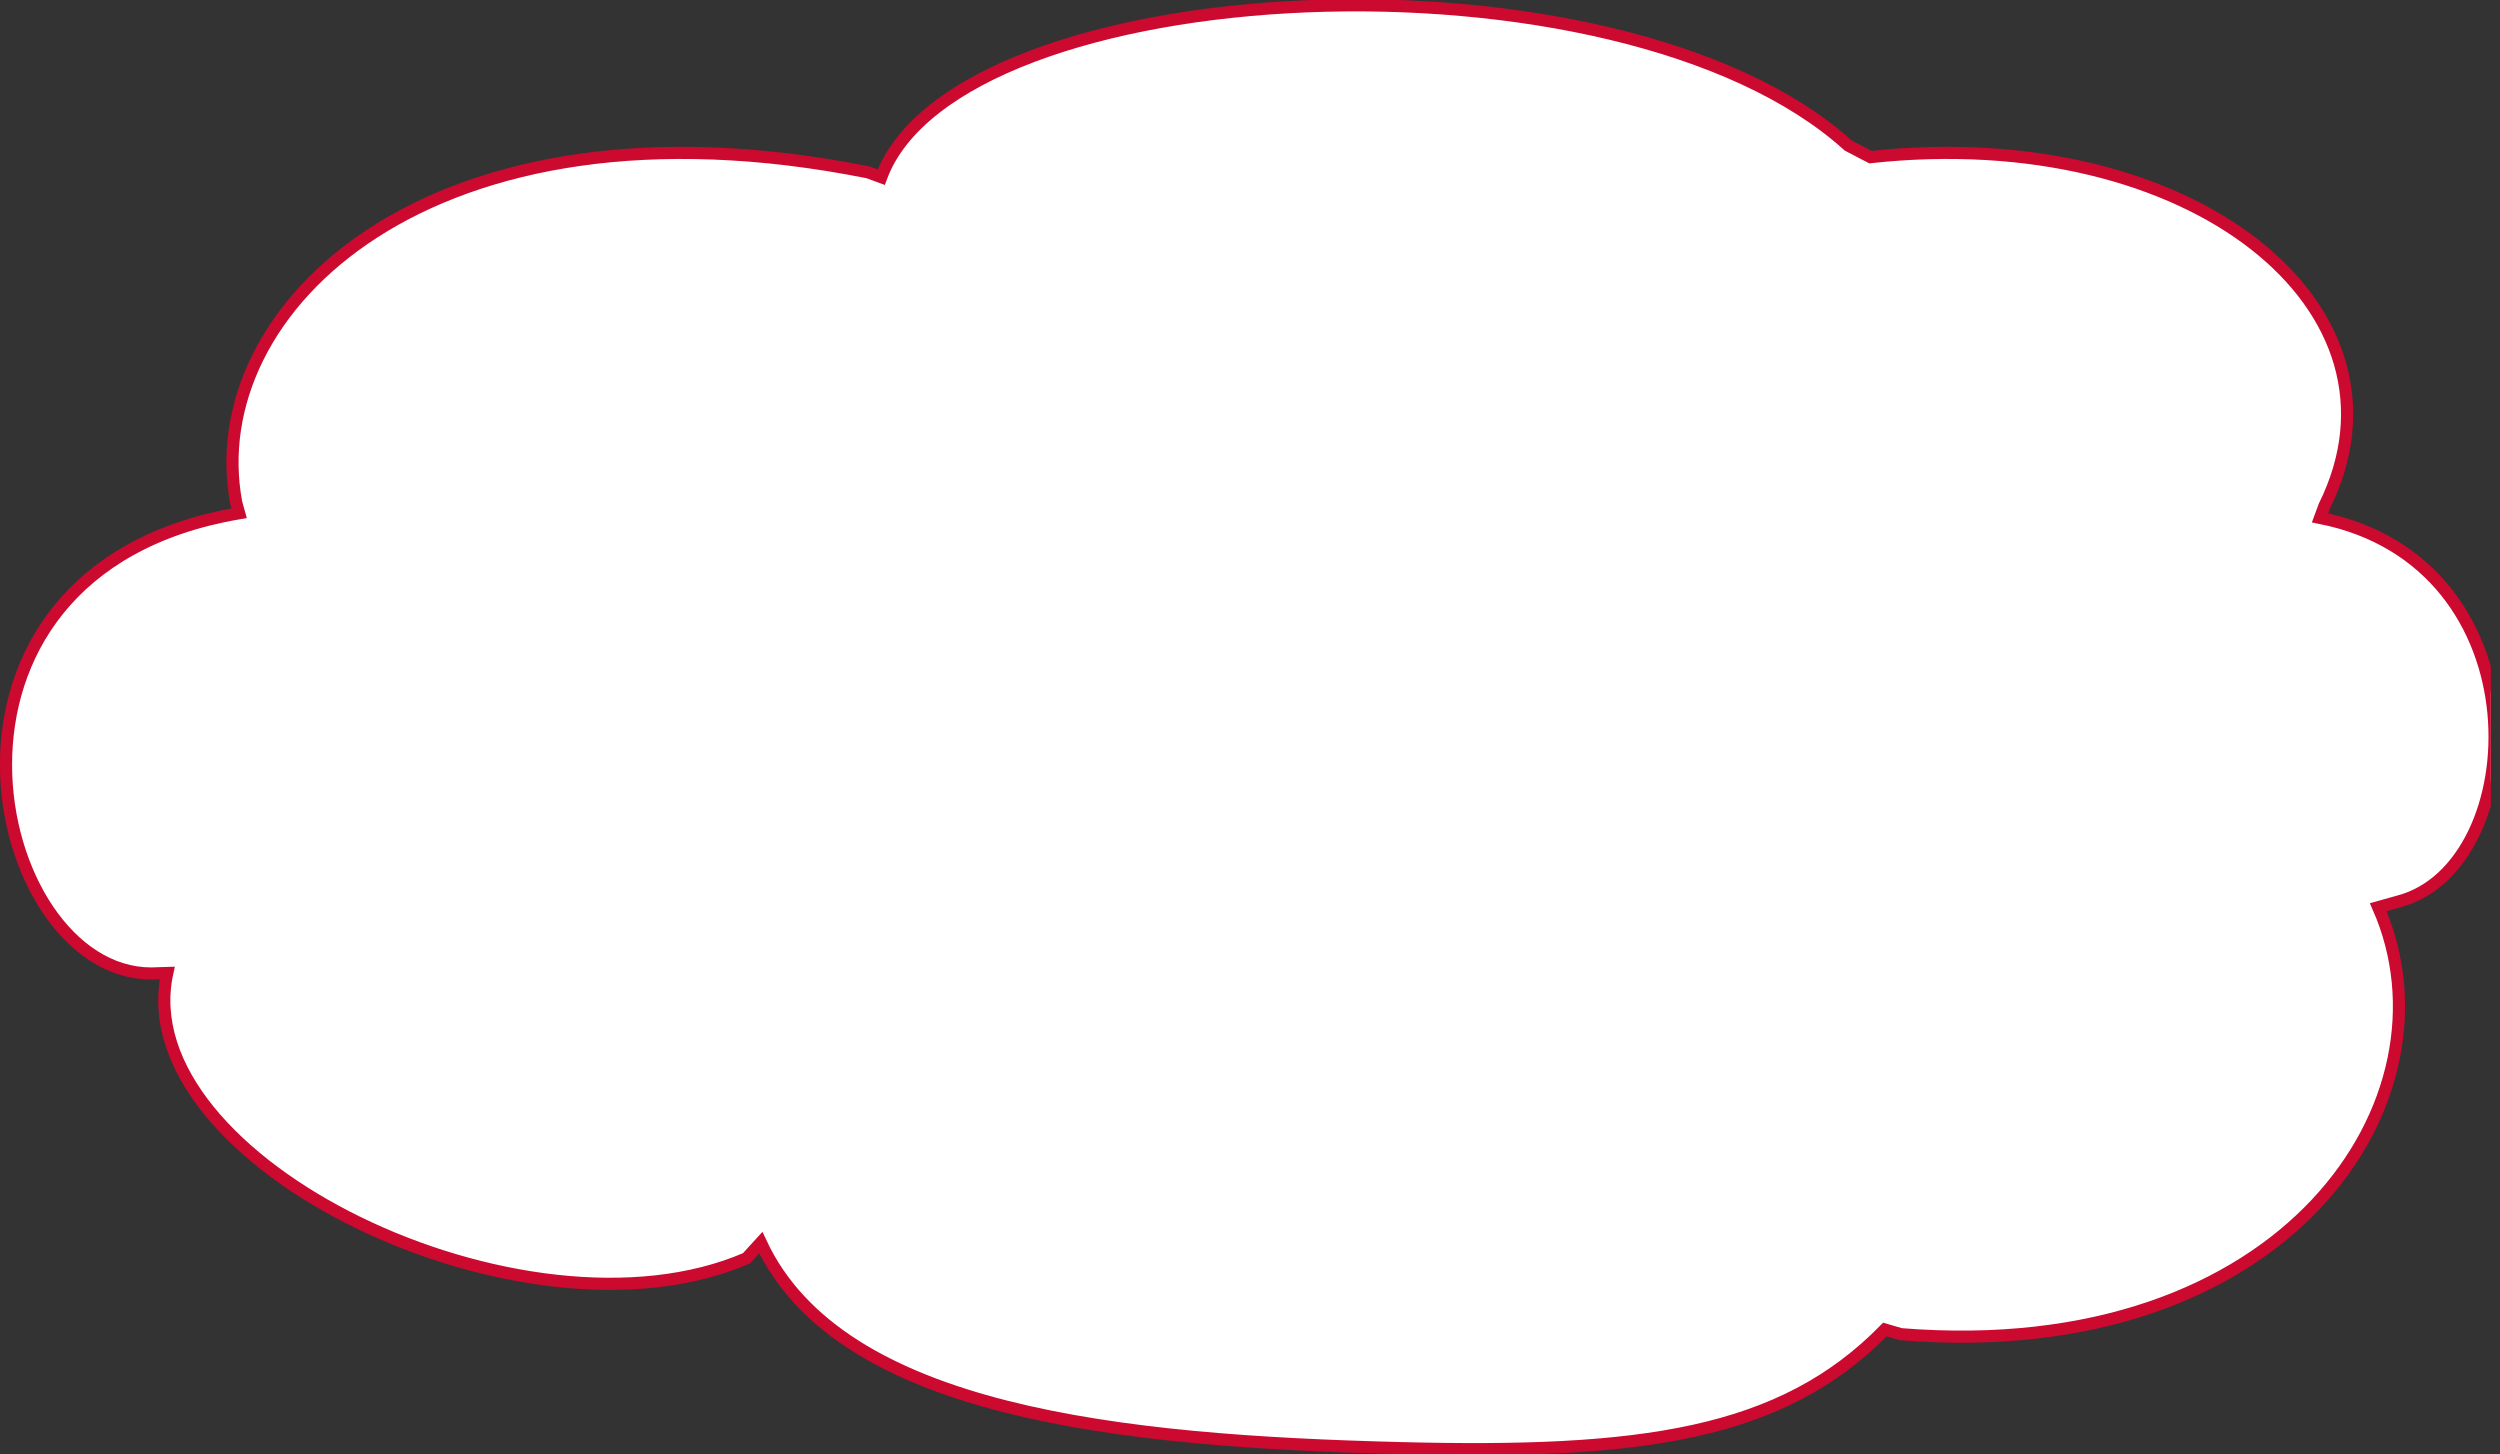 <?xml version="1.0" encoding="UTF-8" standalone="no"?>
<svg
   xmlns:dc="http://purl.org/dc/elements/1.1/"
   xmlns:cc="http://creativecommons.org/ns#"
   xmlns:rdf="http://www.w3.org/1999/02/22-rdf-syntax-ns#"
   xmlns:svg="http://www.w3.org/2000/svg"
   xmlns="http://www.w3.org/2000/svg"
   viewBox="0 0 109.707 63.813"
   height="63.813"
   width="109.707"
   xml:space="preserve"
   id="svg2"
   version="1.1"><rect x="0" y="0" width="109.707" height="63.813" fill="#333333" stroke="none"/><defs
     id="defs6"><clipPath
       id="clipPath20"
       clipPathUnits="userSpaceOnUse"><path
         id="path18"
         d="M 0,479 H 820 V 0 H 0 Z" /></clipPath></defs><g
     transform="matrix(1.333,0,0,-1.333,0,63.813)"
     id="g10"><g
       transform="scale(0.1)"
       id="g12"><g
         id="g14"><g
           clip-path="url(#clipPath20)"
           id="g16"><path
             id="path22"
             style="fill:#ffffff;fill-opacity:1;fill-rule:nonzero;stroke:none"
             d="m 285.762,421.988 c -144.004,28.75 -220,-45 -207.996,-108.75 l 0.965,-3.476 C -33.484,290.664 -4.074,158.238 49.758,158.238 l 5.301,0.164 C 41.504,96.18 172.637,32.852 245.762,64.492 l 4.699,5.144 C 276.531,13.672 369.16,4.316 460.762,1.992 540.145,-0.039 586.477,6.238 620.52,41.035 l 5.242,-1.543 c 127.07,-10.215 184.941,77.551 157.16,140.571 l 6.836,1.925 c 43.316,11.453 48.316,111.453 -25.996,126.25 l 1.426,3.871 c 32.261,65.055 -43.833,126.403 -149.426,114.879 l -7.317,3.817 c -75.586,68.441 -293.14,57.285 -318.34,-10.407 l -4.343,1.59" /><path
             id="path24"
             style="fill:none;stroke:#CC092F;stroke-width:4;stroke-linecap:butt;stroke-linejoin:miter;stroke-miterlimit:4;stroke-dasharray:none;stroke-opacity:1"
             d="m 285.762,421.988 c -144.004,28.75 -220,-45 -207.996,-108.75 l 0.965,-3.476 C -33.484,290.664 -4.074,158.238 49.758,158.238 l 5.301,0.164 C 41.504,96.18 172.637,32.852 245.762,64.492 l 4.699,5.144 C 276.531,13.672 369.16,4.316 460.762,1.992 540.145,-0.039 586.477,6.238 620.52,41.035 l 5.242,-1.543 c 127.07,-10.215 184.941,77.551 157.16,140.571 l 6.836,1.925 c 43.316,11.453 48.316,111.453 -25.996,126.25 l 1.426,3.871 c 32.261,65.055 -43.833,126.403 -149.426,114.879 l -7.317,3.817 c -75.586,68.441 -293.14,57.285 -318.34,-10.407 z" /></g></g></g></g></svg>